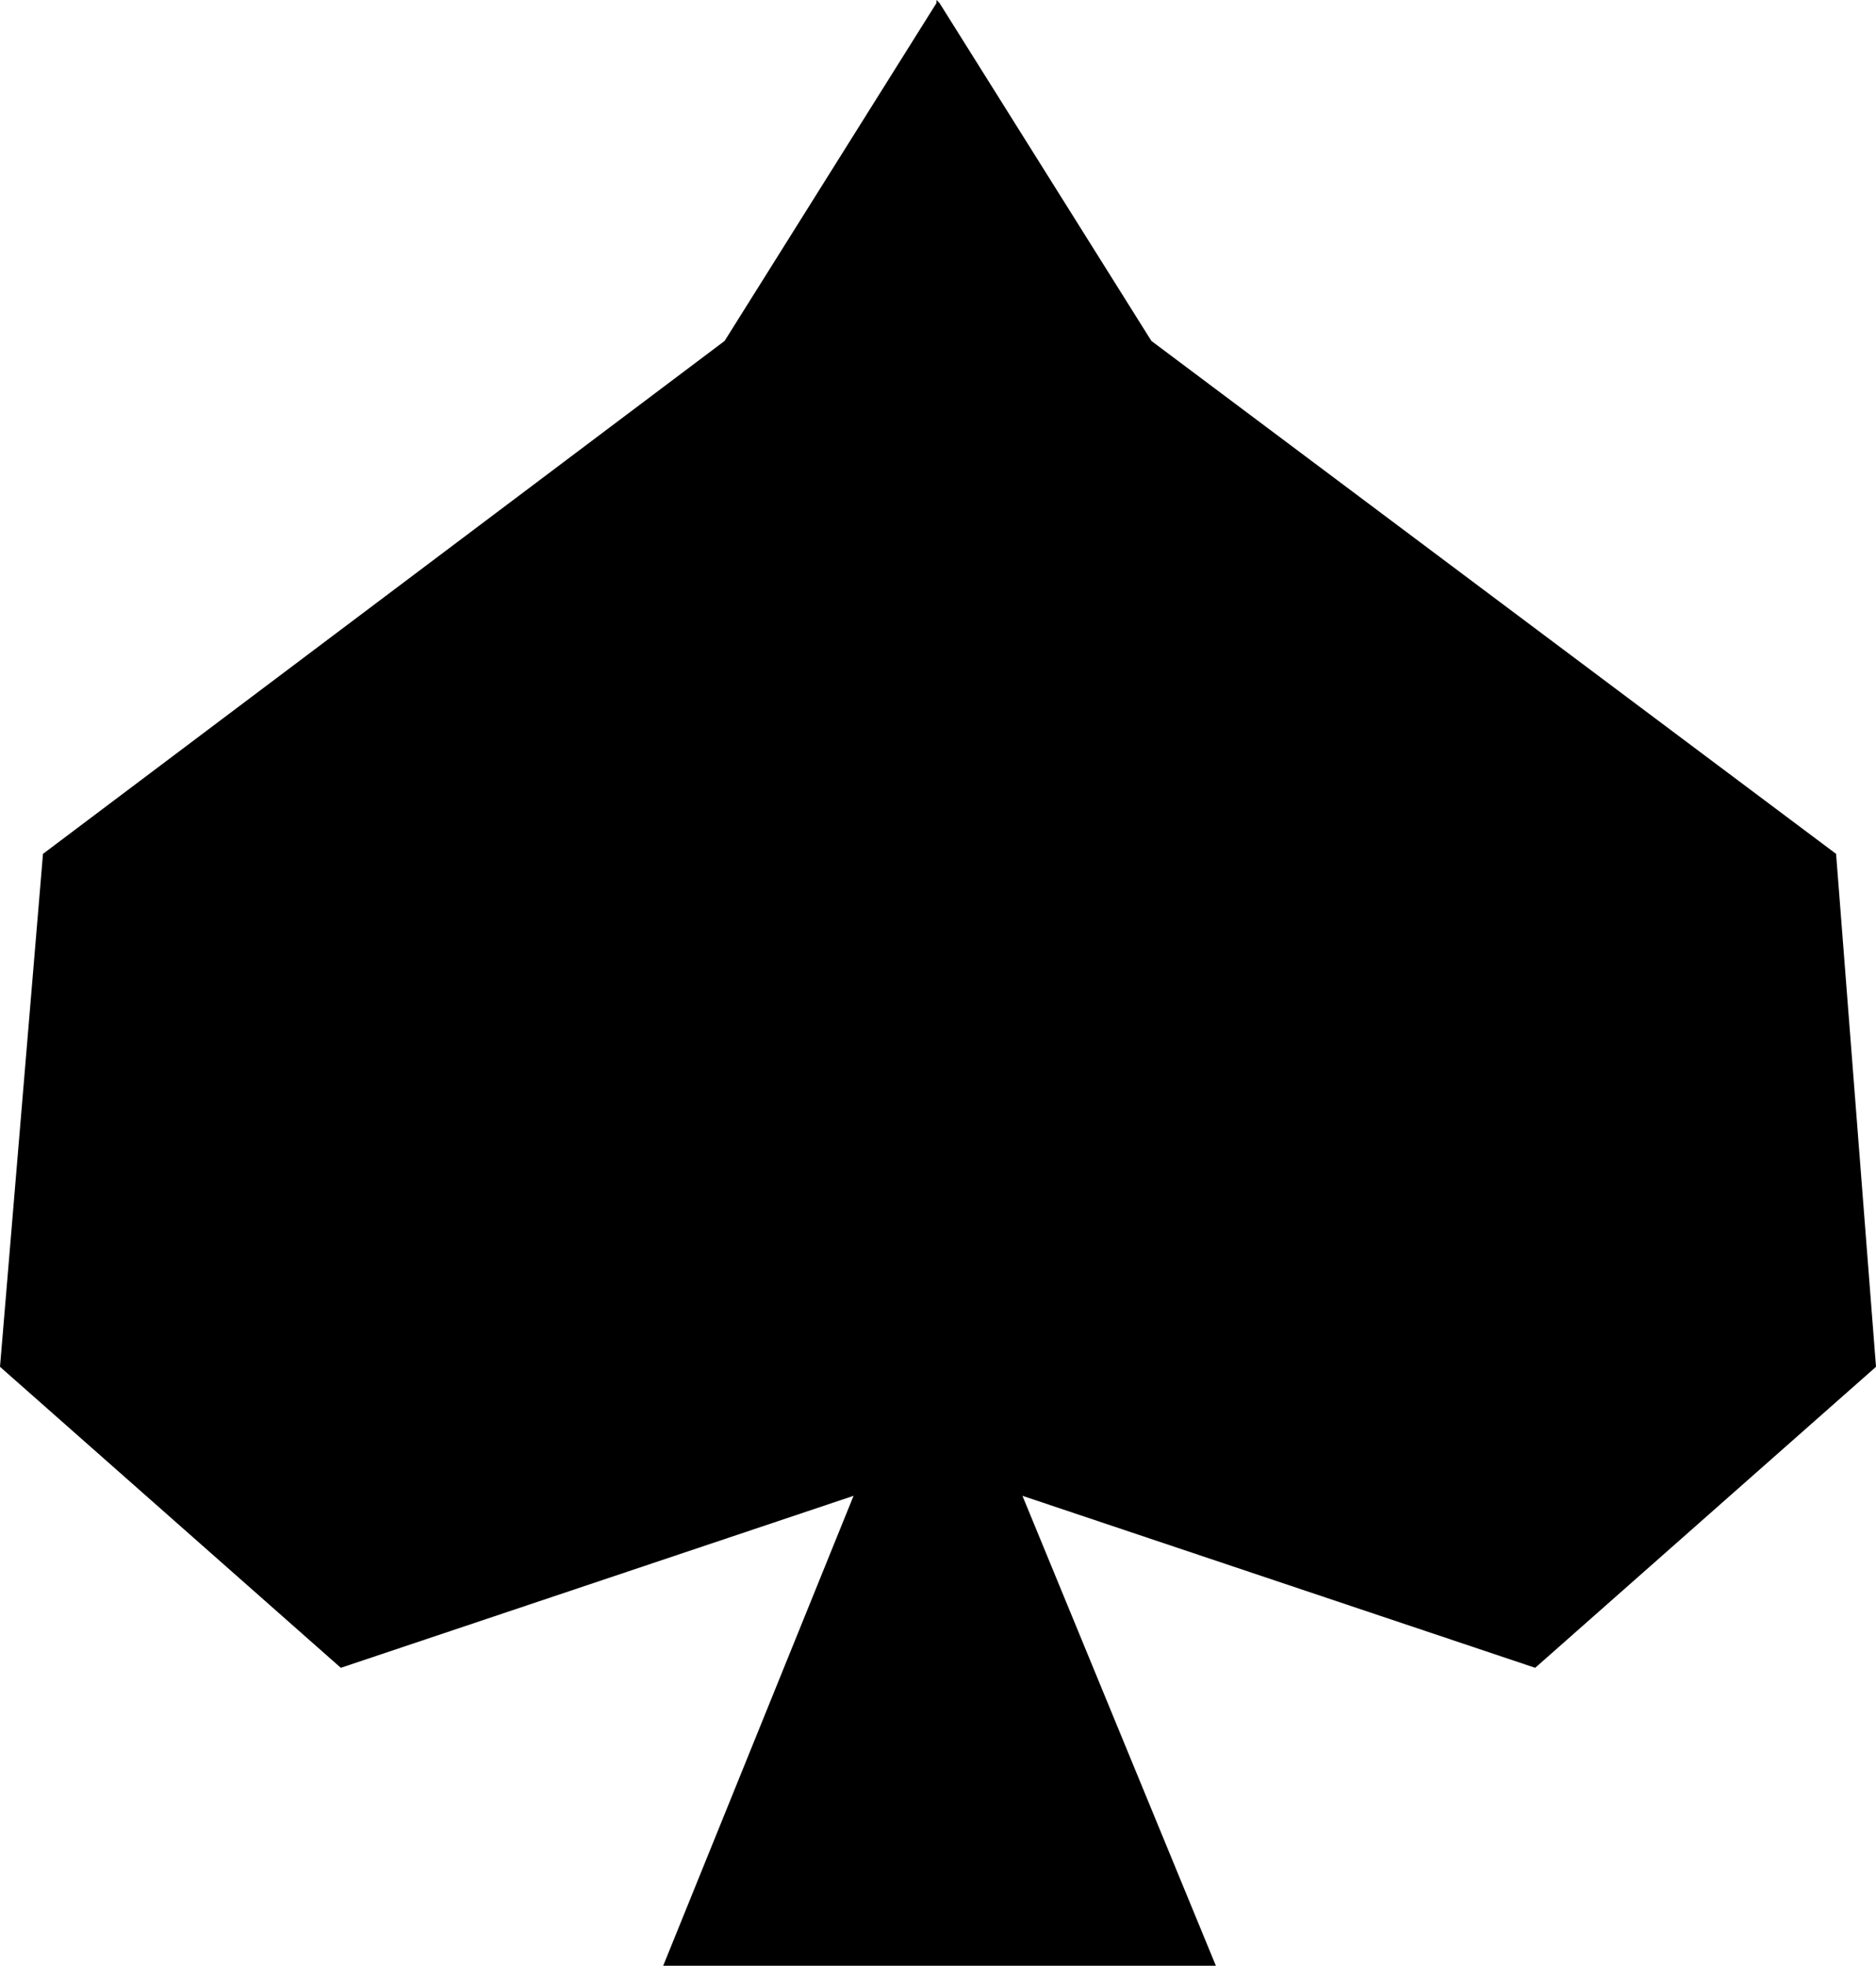 <?xml version="1.0" encoding="utf-8"?>
<!-- Generator: Adobe Illustrator 26.5.0, SVG Export Plug-In . SVG Version: 6.00 Build 0)  -->
<svg version="1.1" id="Livello_2_00000064355694178770574230000017582723917421853594_"
	 xmlns="http://www.w3.org/2000/svg" xmlns:xlink="http://www.w3.org/1999/xlink" x="0px" y="0px" viewBox="0 0 61.1 64"
	 style="enable-background:new 0 0 61.1 64;" xml:space="preserve">
<g id="Livello_2-2">
	<polygon points="61.1,44.5 59.8,27.8 37.5,11.1 30.6,0.1 30.6,0 30.6,0.1 30.5,0 30.5,0.1 23.6,11.1 1.4,27.8 0,44.5 11.1,54.3 
		27.8,48.7 21.6,64 31,64 31.6,64 39.6,64 33.3,48.7 50,54.3 	"/>
</g>
</svg>
